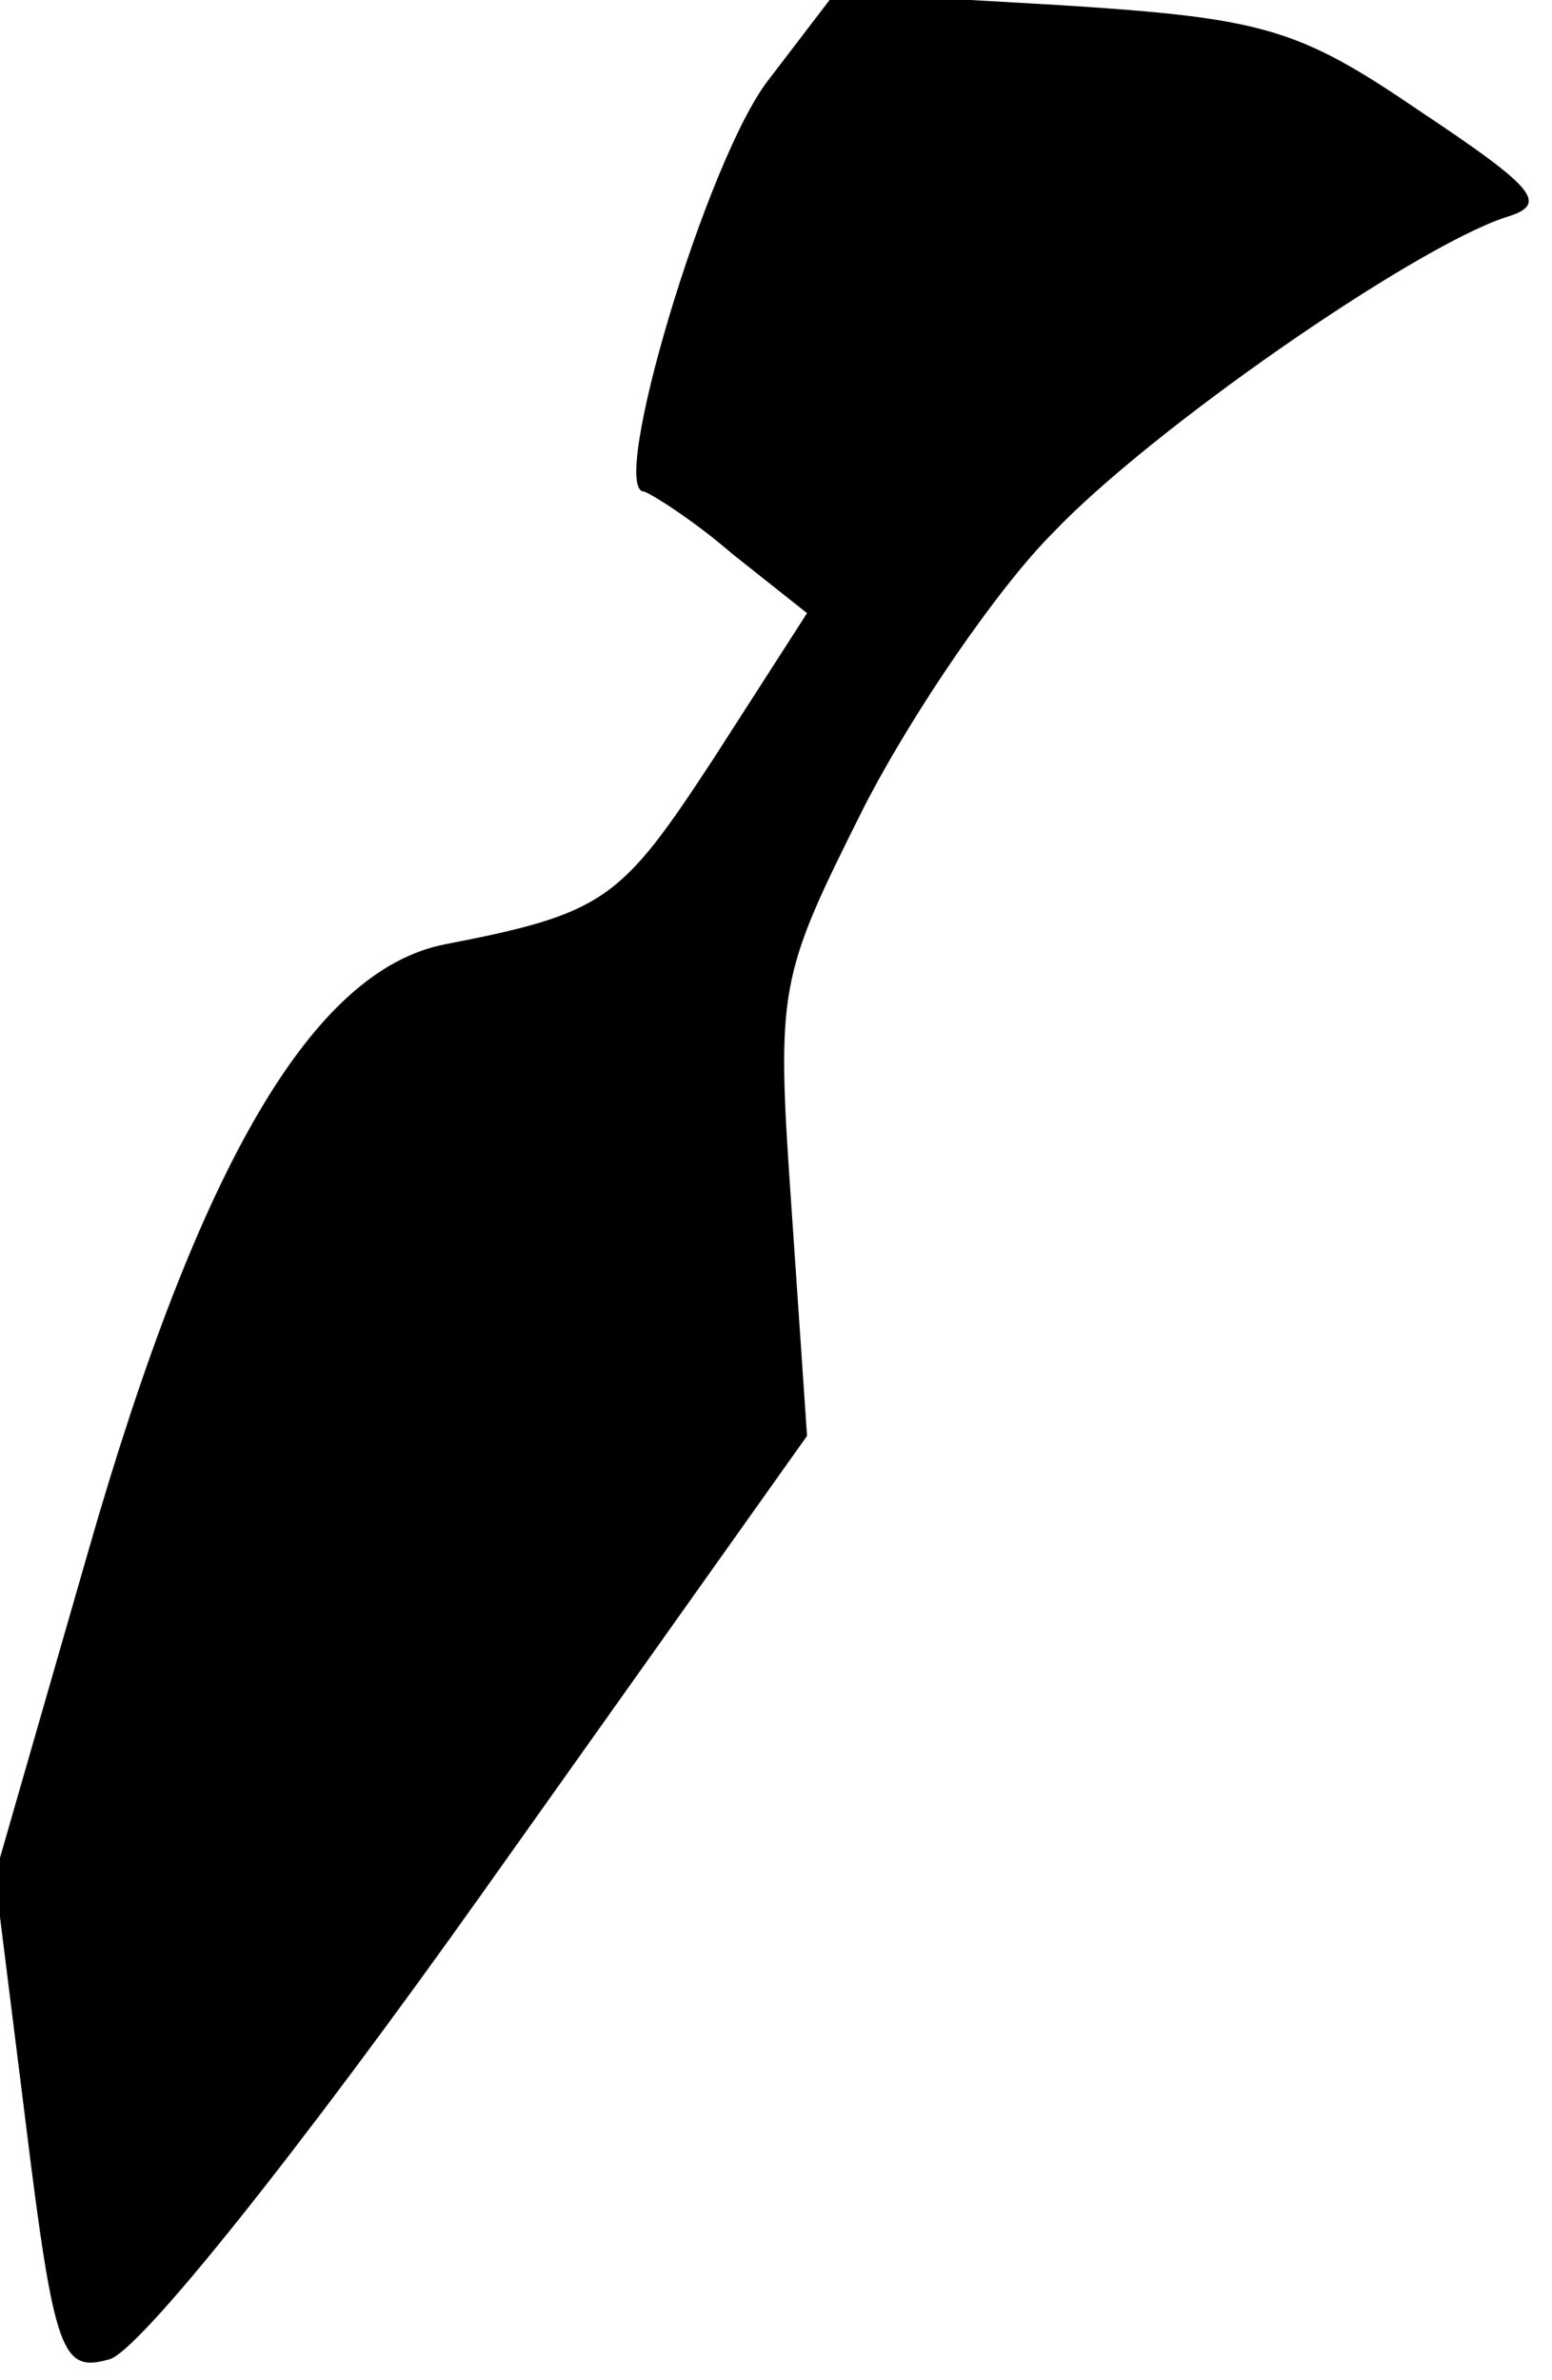 <?xml version="1.0" standalone="no"?>
<!DOCTYPE svg PUBLIC "-//W3C//DTD SVG 20010904//EN"
 "http://www.w3.org/TR/2001/REC-SVG-20010904/DTD/svg10.dtd">
<svg version="1.0" xmlns="http://www.w3.org/2000/svg"
 width="60pt" height="92pt" viewBox="0 0 60 92"
 preserveAspectRatio="xMidYMid meet">
<g transform="translate(0,92) scale(0.1,-0.1)"
fill="#000000" stroke="none">
<path fill="#000000" stroke="none" d="M297 889 c-24 -31 -62 -159 -48 -159 3
-1 19 -11 34 -24 l29 -23 -36 -56 c-36 -55 -42 -60 -104 -72 -51 -10 -95 -85
-138 -235 l-36 -125 12 -96 c11 -89 14 -96 32 -91 11 2 74 81 145 181 l125
176 -6 88 c-6 86 -5 89 28 155 19 37 52 85 73 106 38 40 139 110 175 122 17 5
12 11 -33 41 -47 32 -60 36 -139 41 l-87 5 -26 -34z"/>
</g>
</svg>
